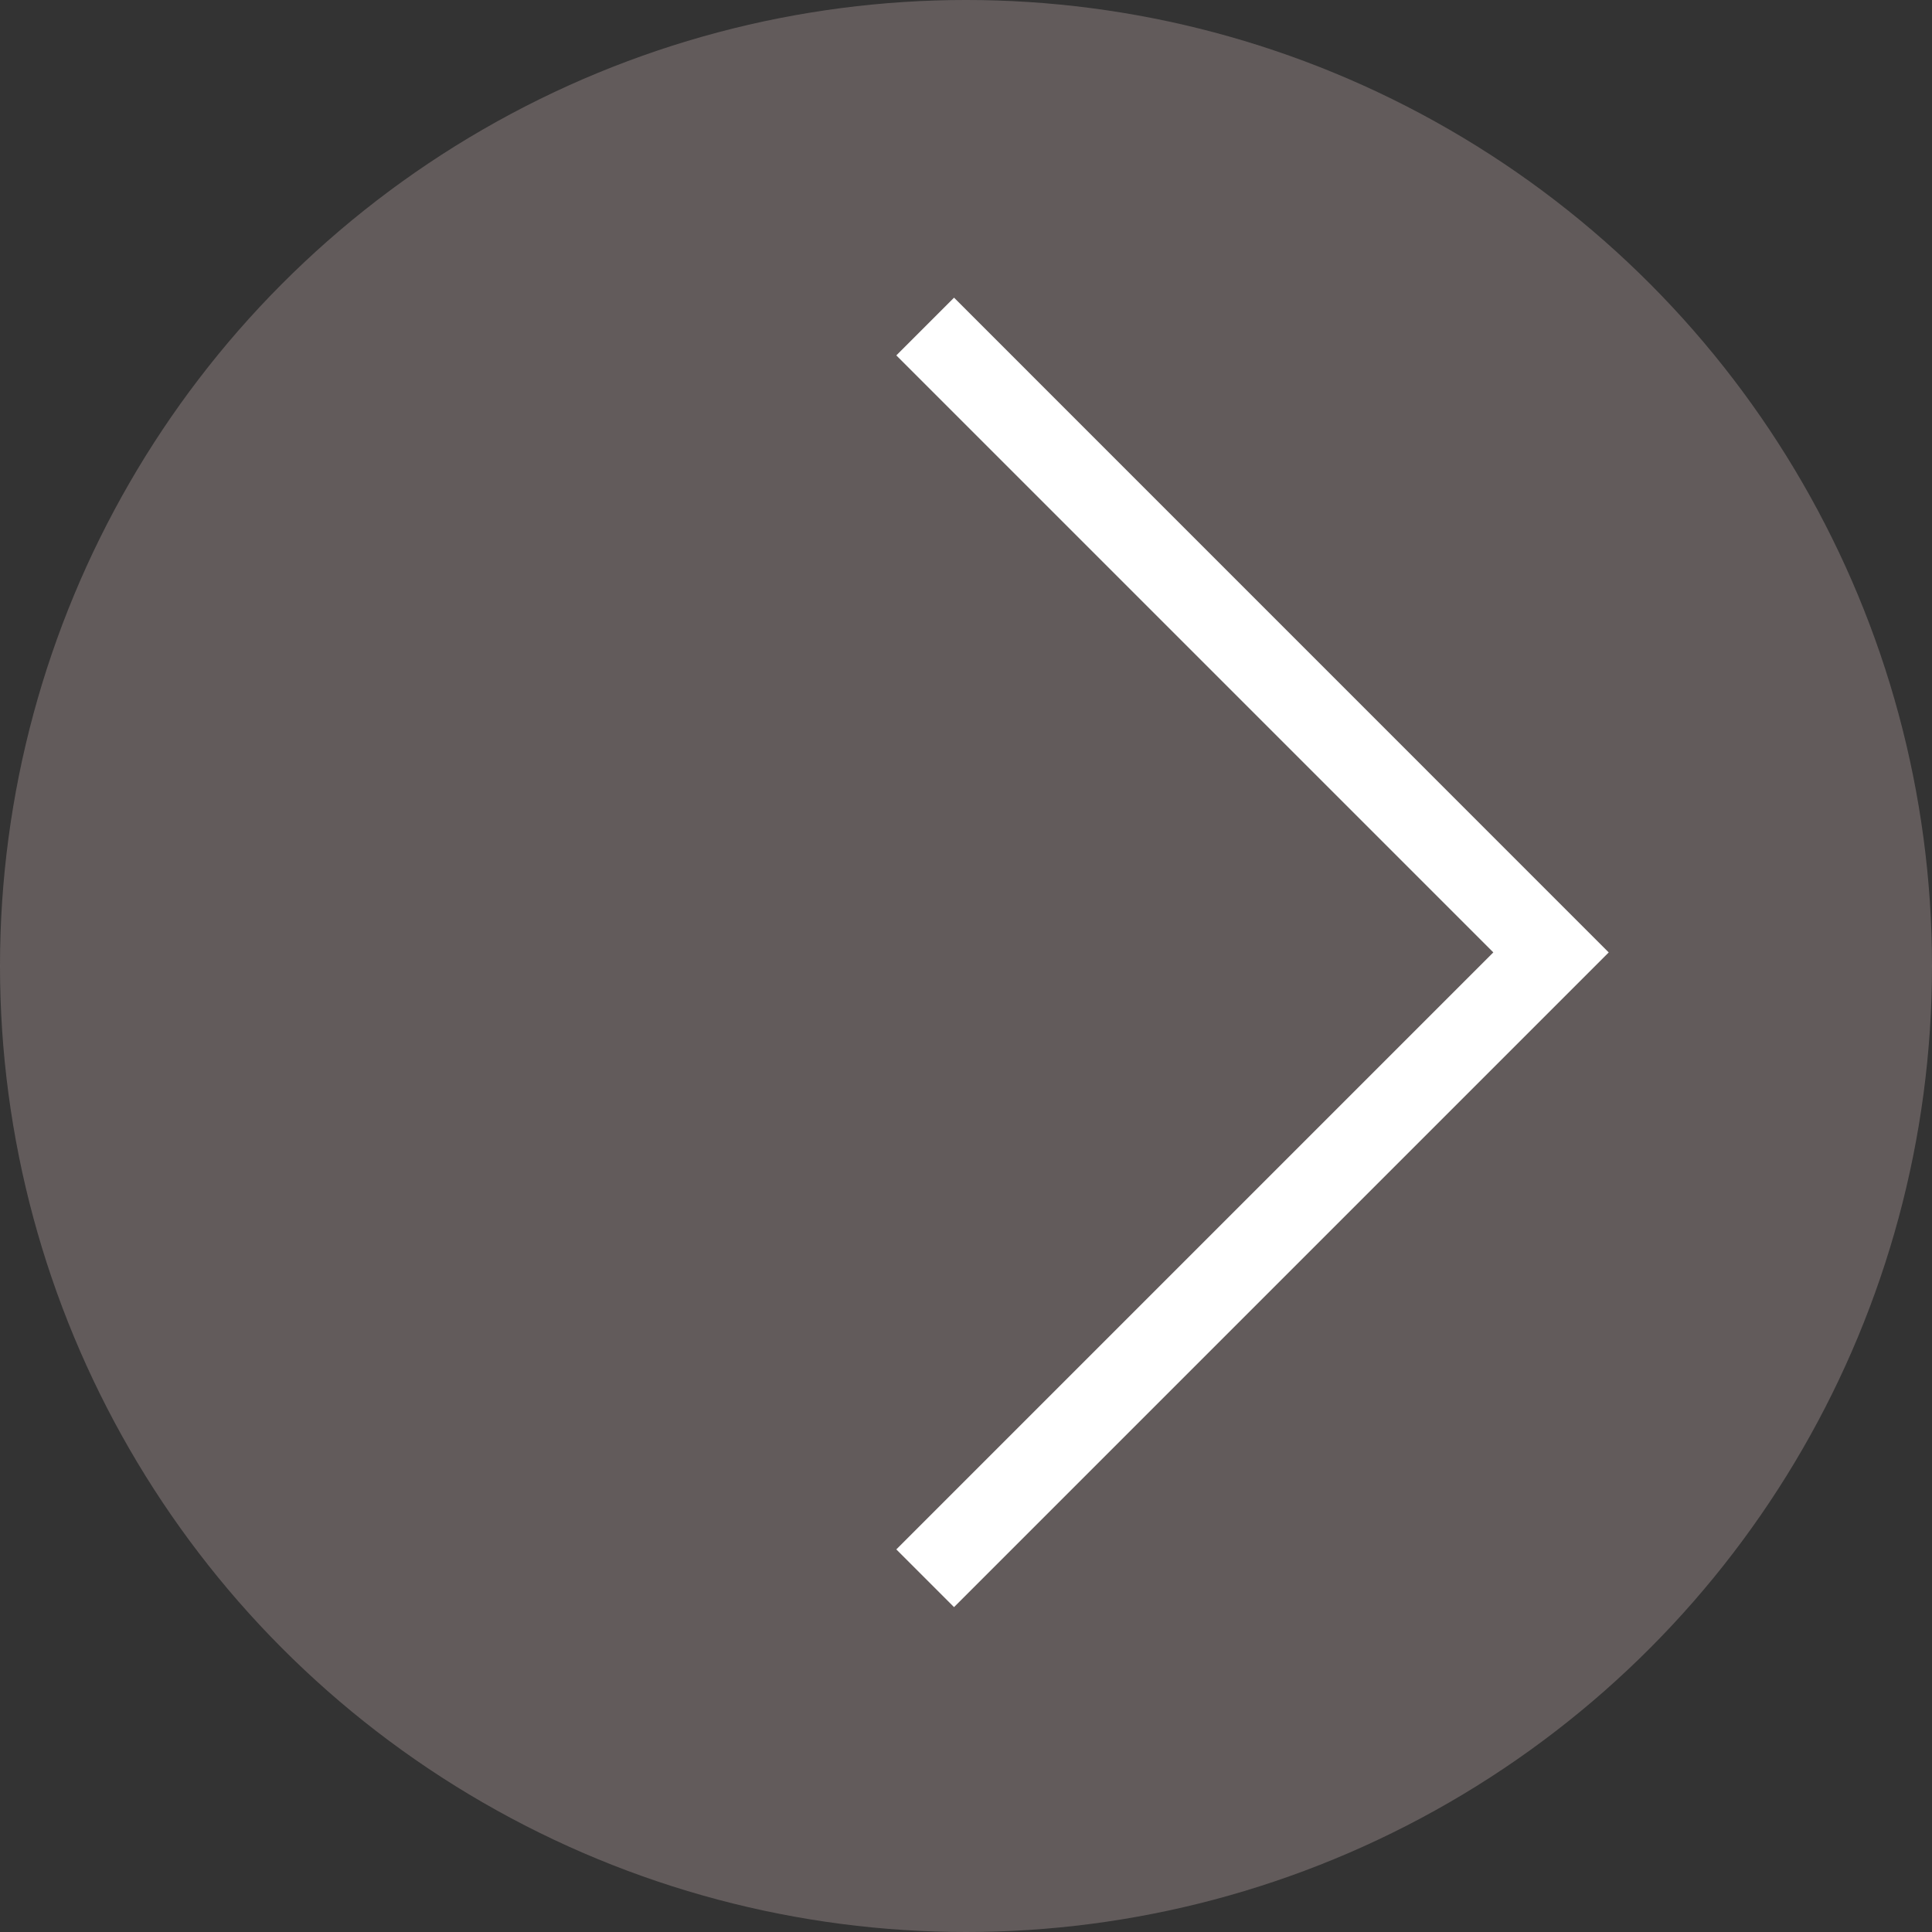 <svg width="71" height="71" viewBox="0 0 71 71" fill="none" xmlns="http://www.w3.org/2000/svg">
<rect x="0" y="0" width="71" height="71" fill="#333333" stroke="none"/>
<circle cx="35.5" cy="35.5" r="35.5" transform="matrix(1 0 0 -1 0 71)" fill="#837677" fill-opacity="0.6"/>
<path d="M34 12C51.6 29.6 56.667 34.666 57 35L34 58" stroke="white" stroke-width="3"/>
</svg>

